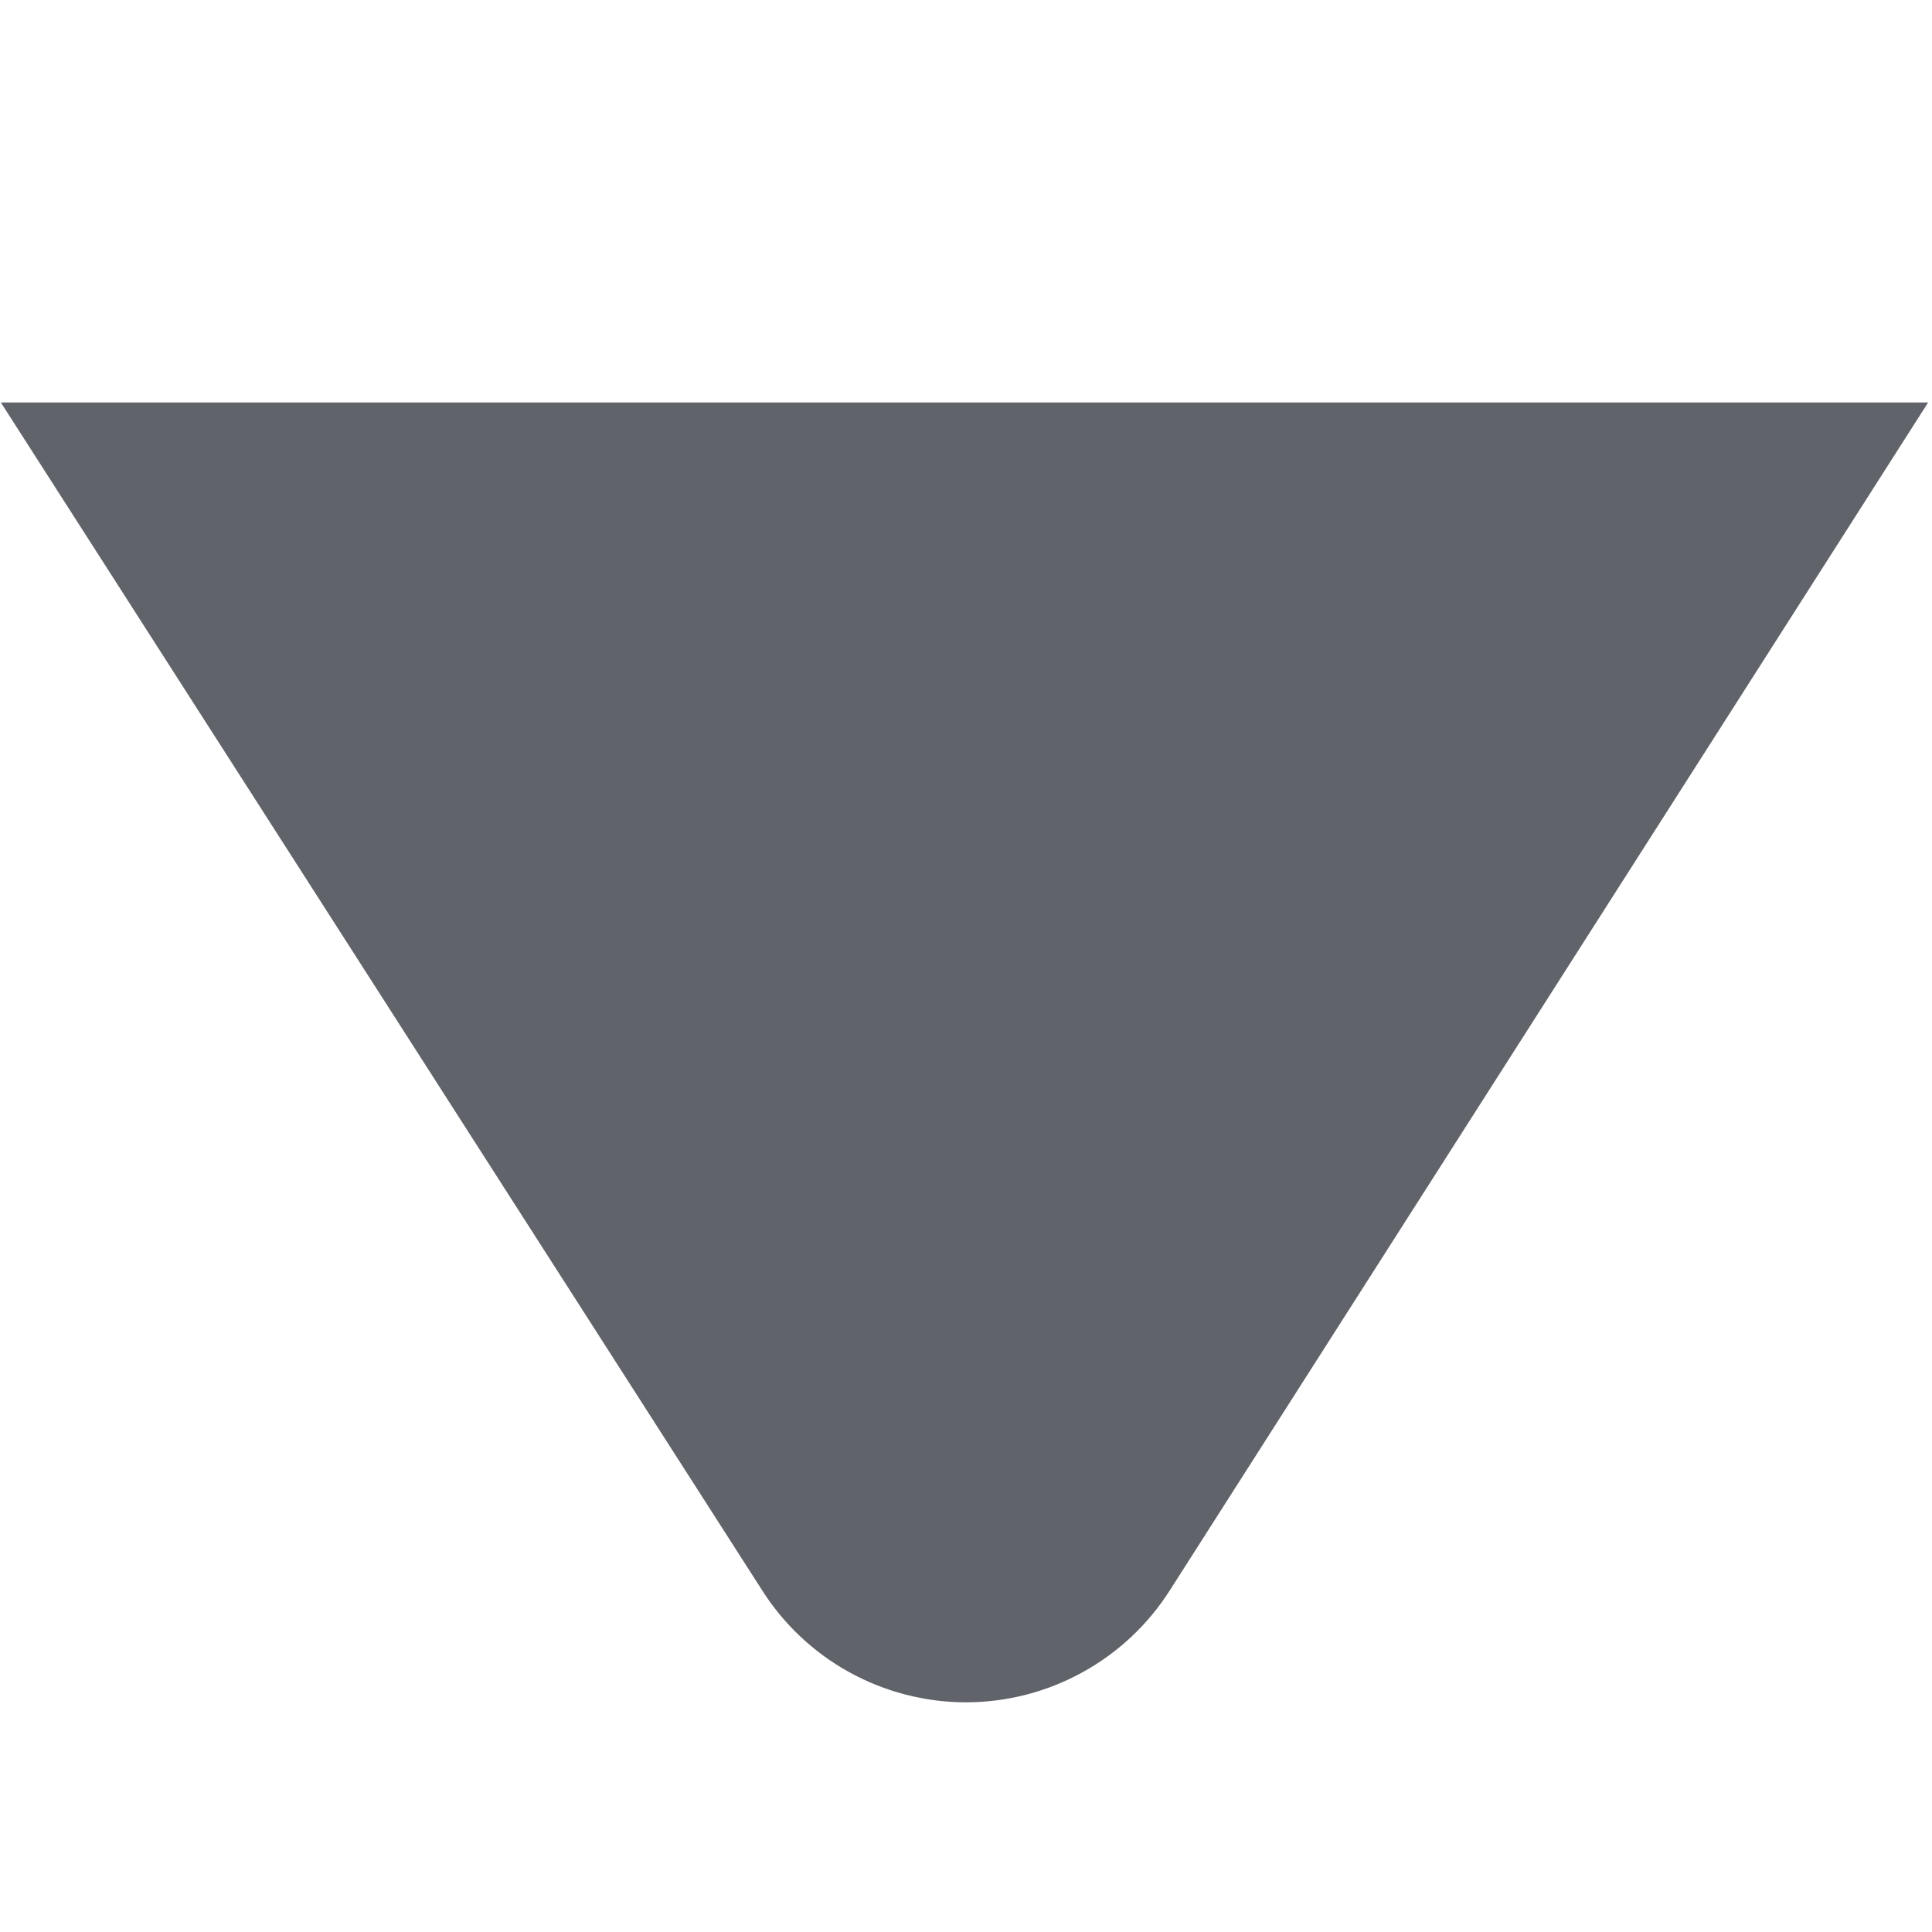 <svg width="25" height="25" viewBox="0 0 25 25" fill="none" xmlns="http://www.w3.org/2000/svg">
<g clip-path="url(#clip0_41_2)">
<path d="M15.142 20.572L24.95 5.208L0.011 5.208L9.854 20.566C10.135 21.013 10.525 21.381 10.987 21.637C11.449 21.892 11.968 22.027 12.496 22.028C13.024 22.028 13.544 21.895 14.006 21.64C14.469 21.386 14.86 21.018 15.142 20.572Z" fill="#606369"/>
</g>
<defs>
<clipPath id="clip0_41_2">
<rect width="25" height="25" fill="white" transform="translate(25) rotate(90)"/>
</clipPath>
</defs>
</svg>
